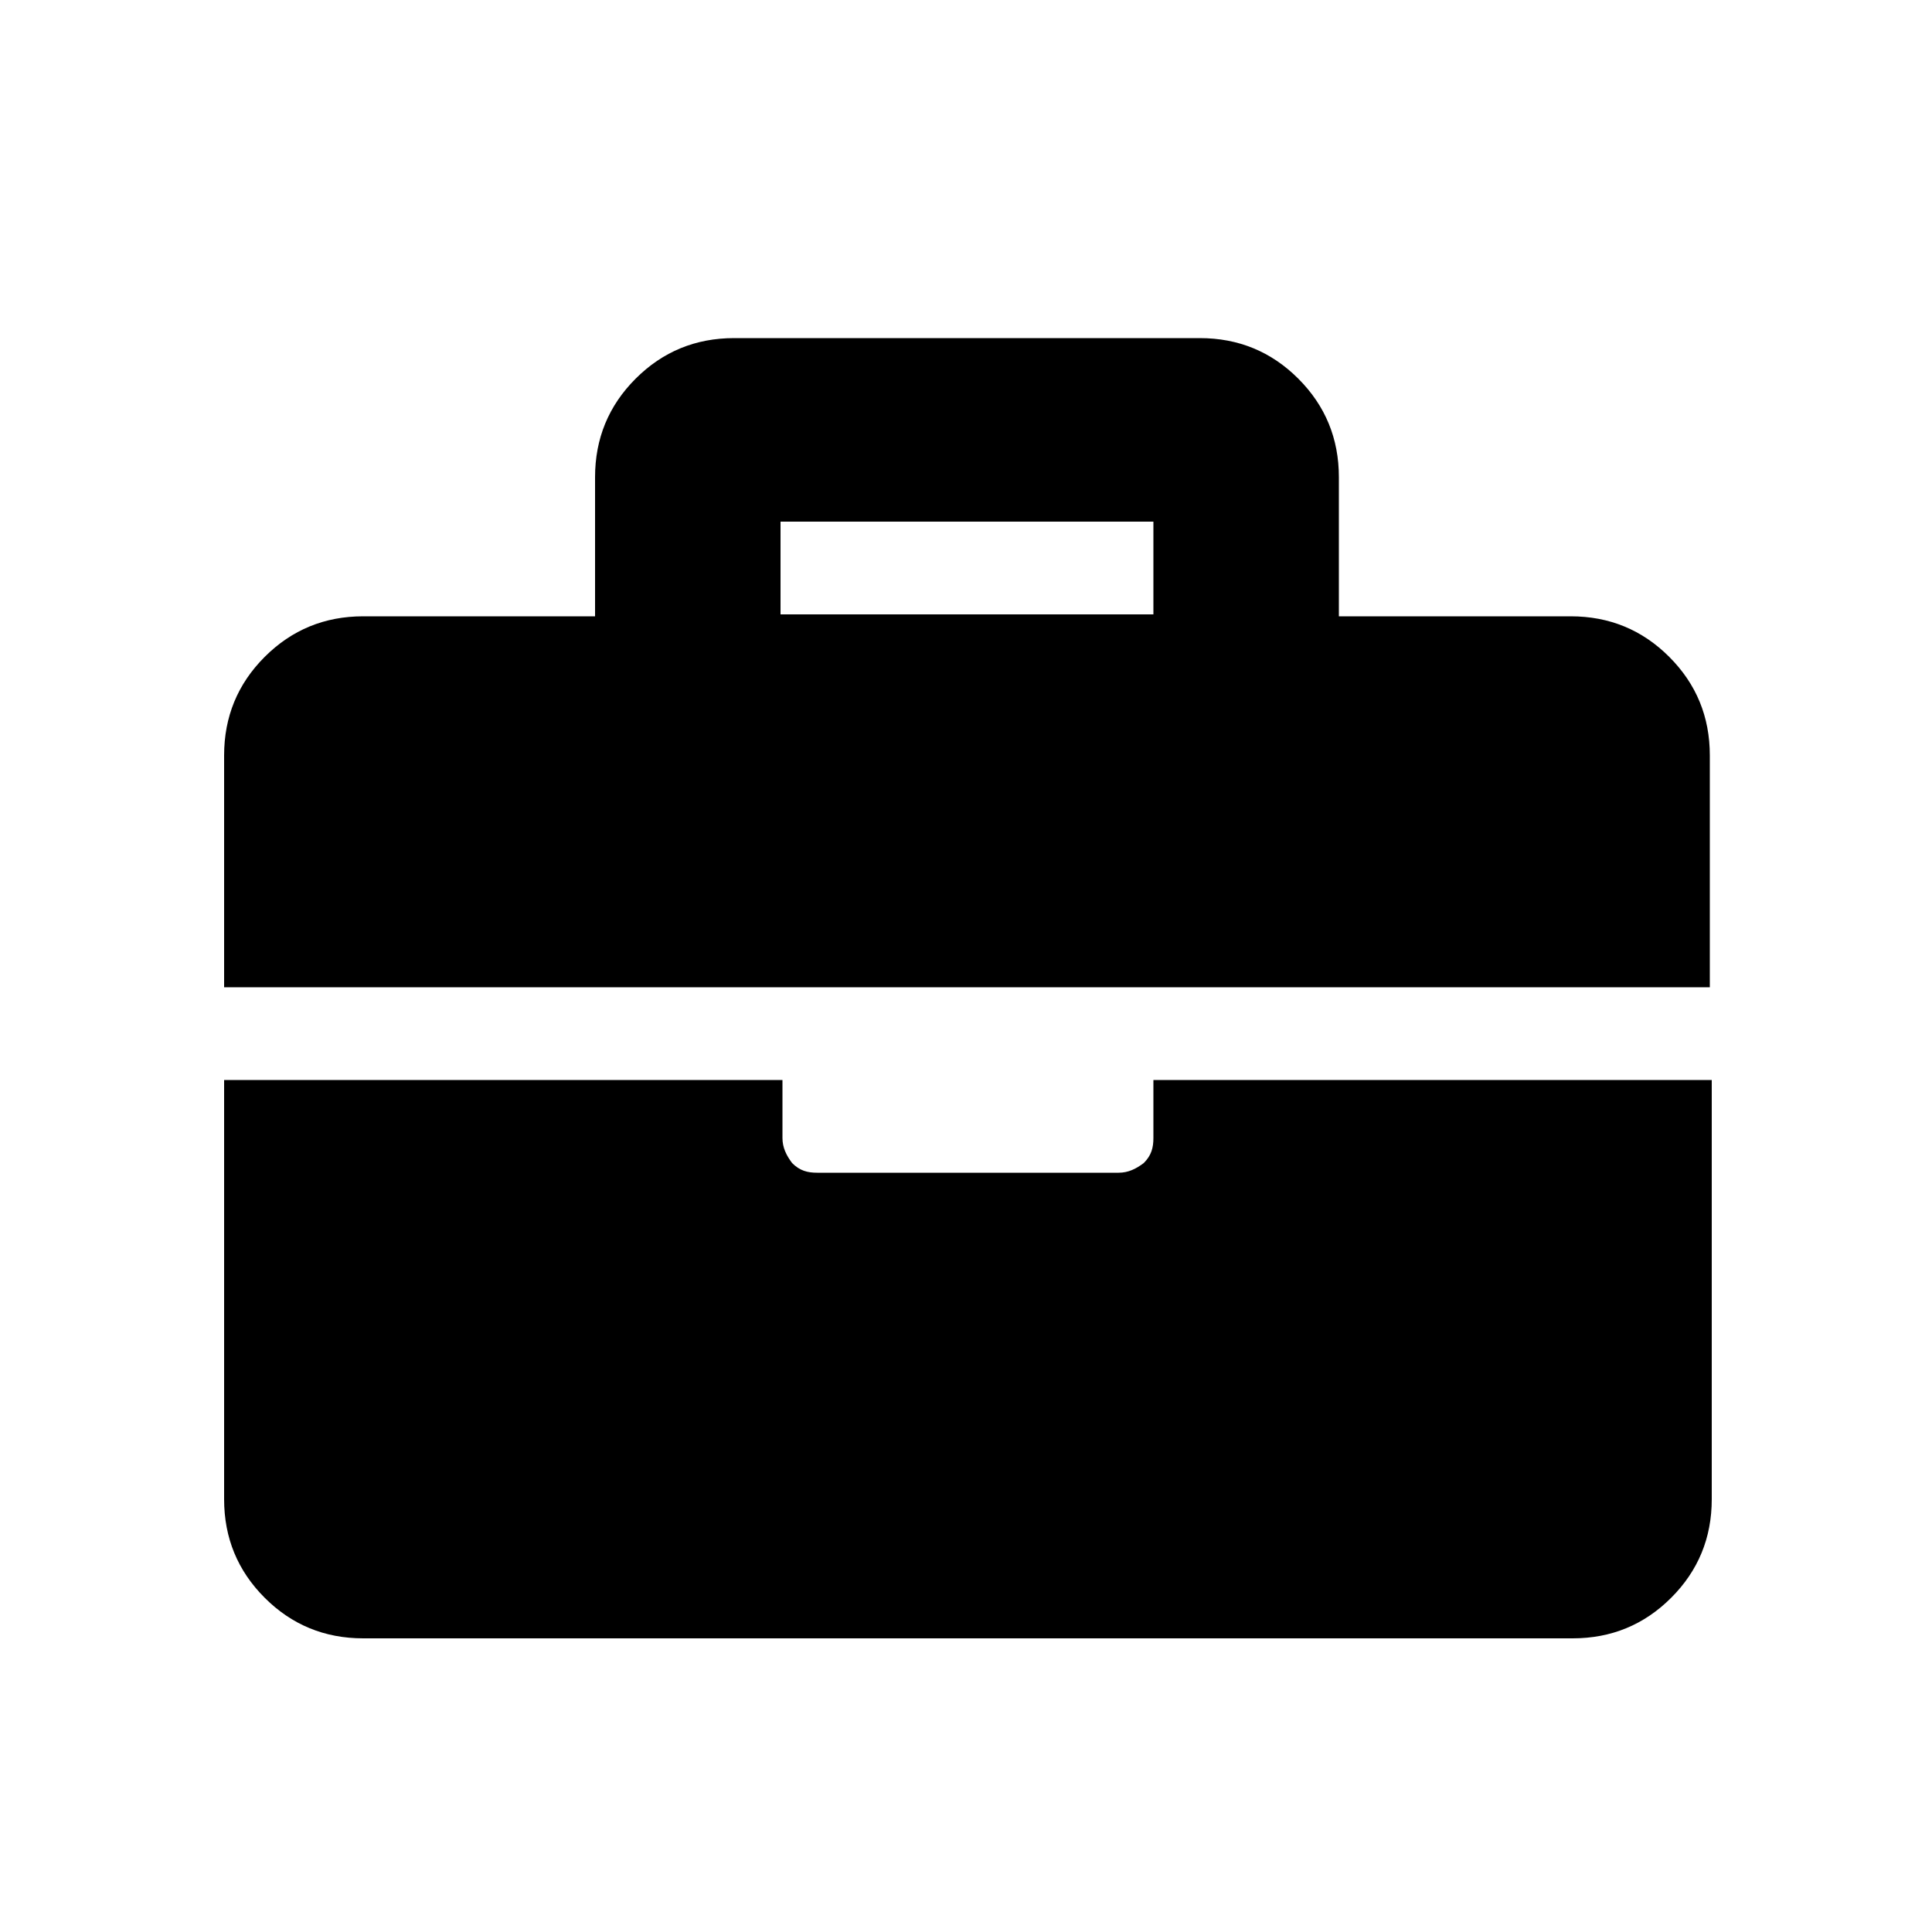 <svg version="1.1"
	xmlns="http://www.w3.org/2000/svg"
	viewBox="0 0 100 100">
	<path id="XMLID_29_" d="M88.6,51.1h-77v-12c0-2,0.7-3.7,2.1-5.1c1.4-1.4,3.1-2.1,5.1-2.1h12v-7.2c0-2,0.7-3.7,2.1-5.1
		c1.4-1.4,3.1-2.1,5.1-2.1h24.1c2,0,3.7,0.7,5.1,2.1c1.4,1.4,2.1,3.1,2.1,5.1v7.2h12c2,0,3.7,0.7,5.1,2.1c1.4,1.4,2.1,3.1,2.1,5.1
		V51.1z M88.6,55.9v21.7c0,2-0.7,3.7-2.1,5.1c-1.4,1.4-3.1,2.1-5.1,2.1H18.8c-2,0-3.7-0.7-5.1-2.1c-1.4-1.4-2.1-3.1-2.1-5.1V55.9
		h28.9v3c0,0.5,0.2,0.9,0.5,1.3c0.4,0.4,0.8,0.5,1.3,0.5h15.6c0.5,0,0.9-0.2,1.3-0.5c0.4-0.4,0.5-0.8,0.5-1.3v-3H88.6z M40.4,27v4.8
		h19.3V27H40.4z"/>
		<symbol/>
</svg>

